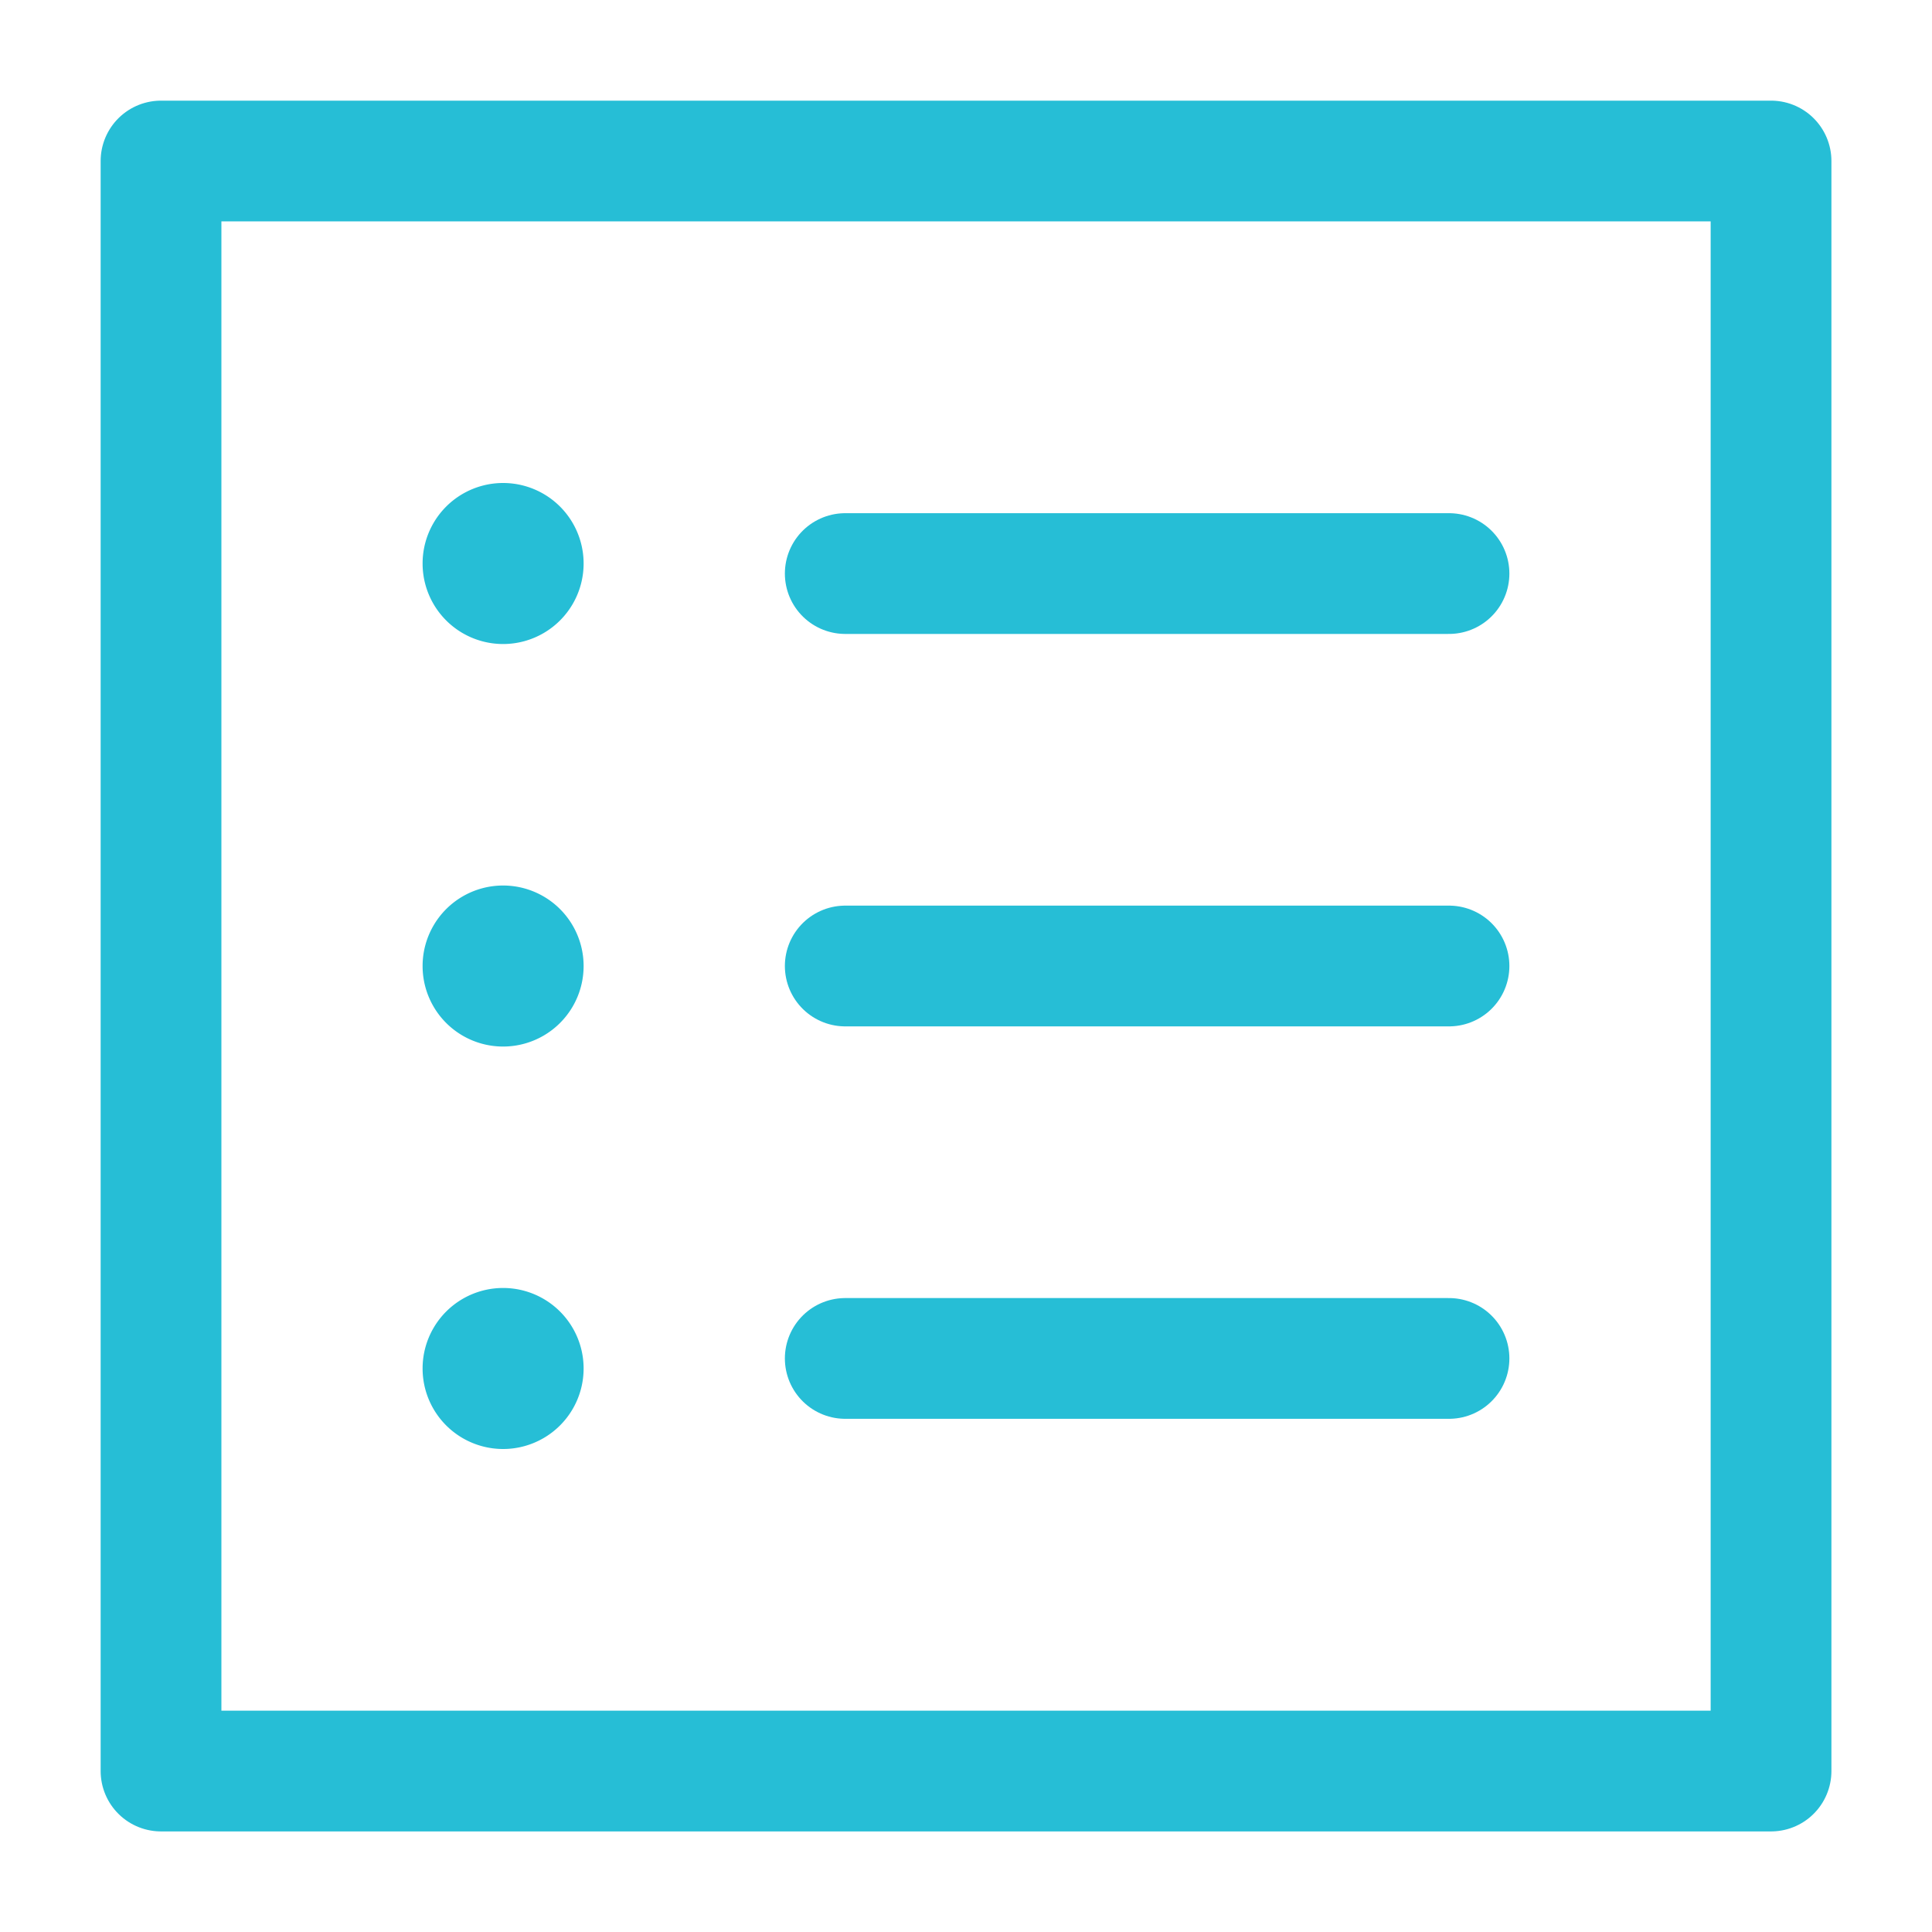 <svg width="32" height="32" viewBox="0 0 32 32" fill="none" xmlns="http://www.w3.org/2000/svg">
    <path stroke="#26BED6" stroke-width="2" stroke-linejoin="round" d="M2.667 2.667h26.667v26.667H2.667z"/>
    <path d="M14 9.5h10M14 16h10M14 22.5h10" stroke="#26BED6" stroke-width="2" stroke-linecap="round"/>
    <path fill-rule="evenodd" clip-rule="evenodd" d="M8.333 10.667a1.333 1.333 0 1 0 0-2.667 1.333 1.333 0 0 0 0 2.667zM8.333 17.334a1.333 1.333 0 1 0 0-2.667 1.333 1.333 0 0 0 0 2.667zM8.333 24a1.333 1.333 0 1 0 0-2.667 1.333 1.333 0 0 0 0 2.667z" fill="#26BED6"/>
</svg>
